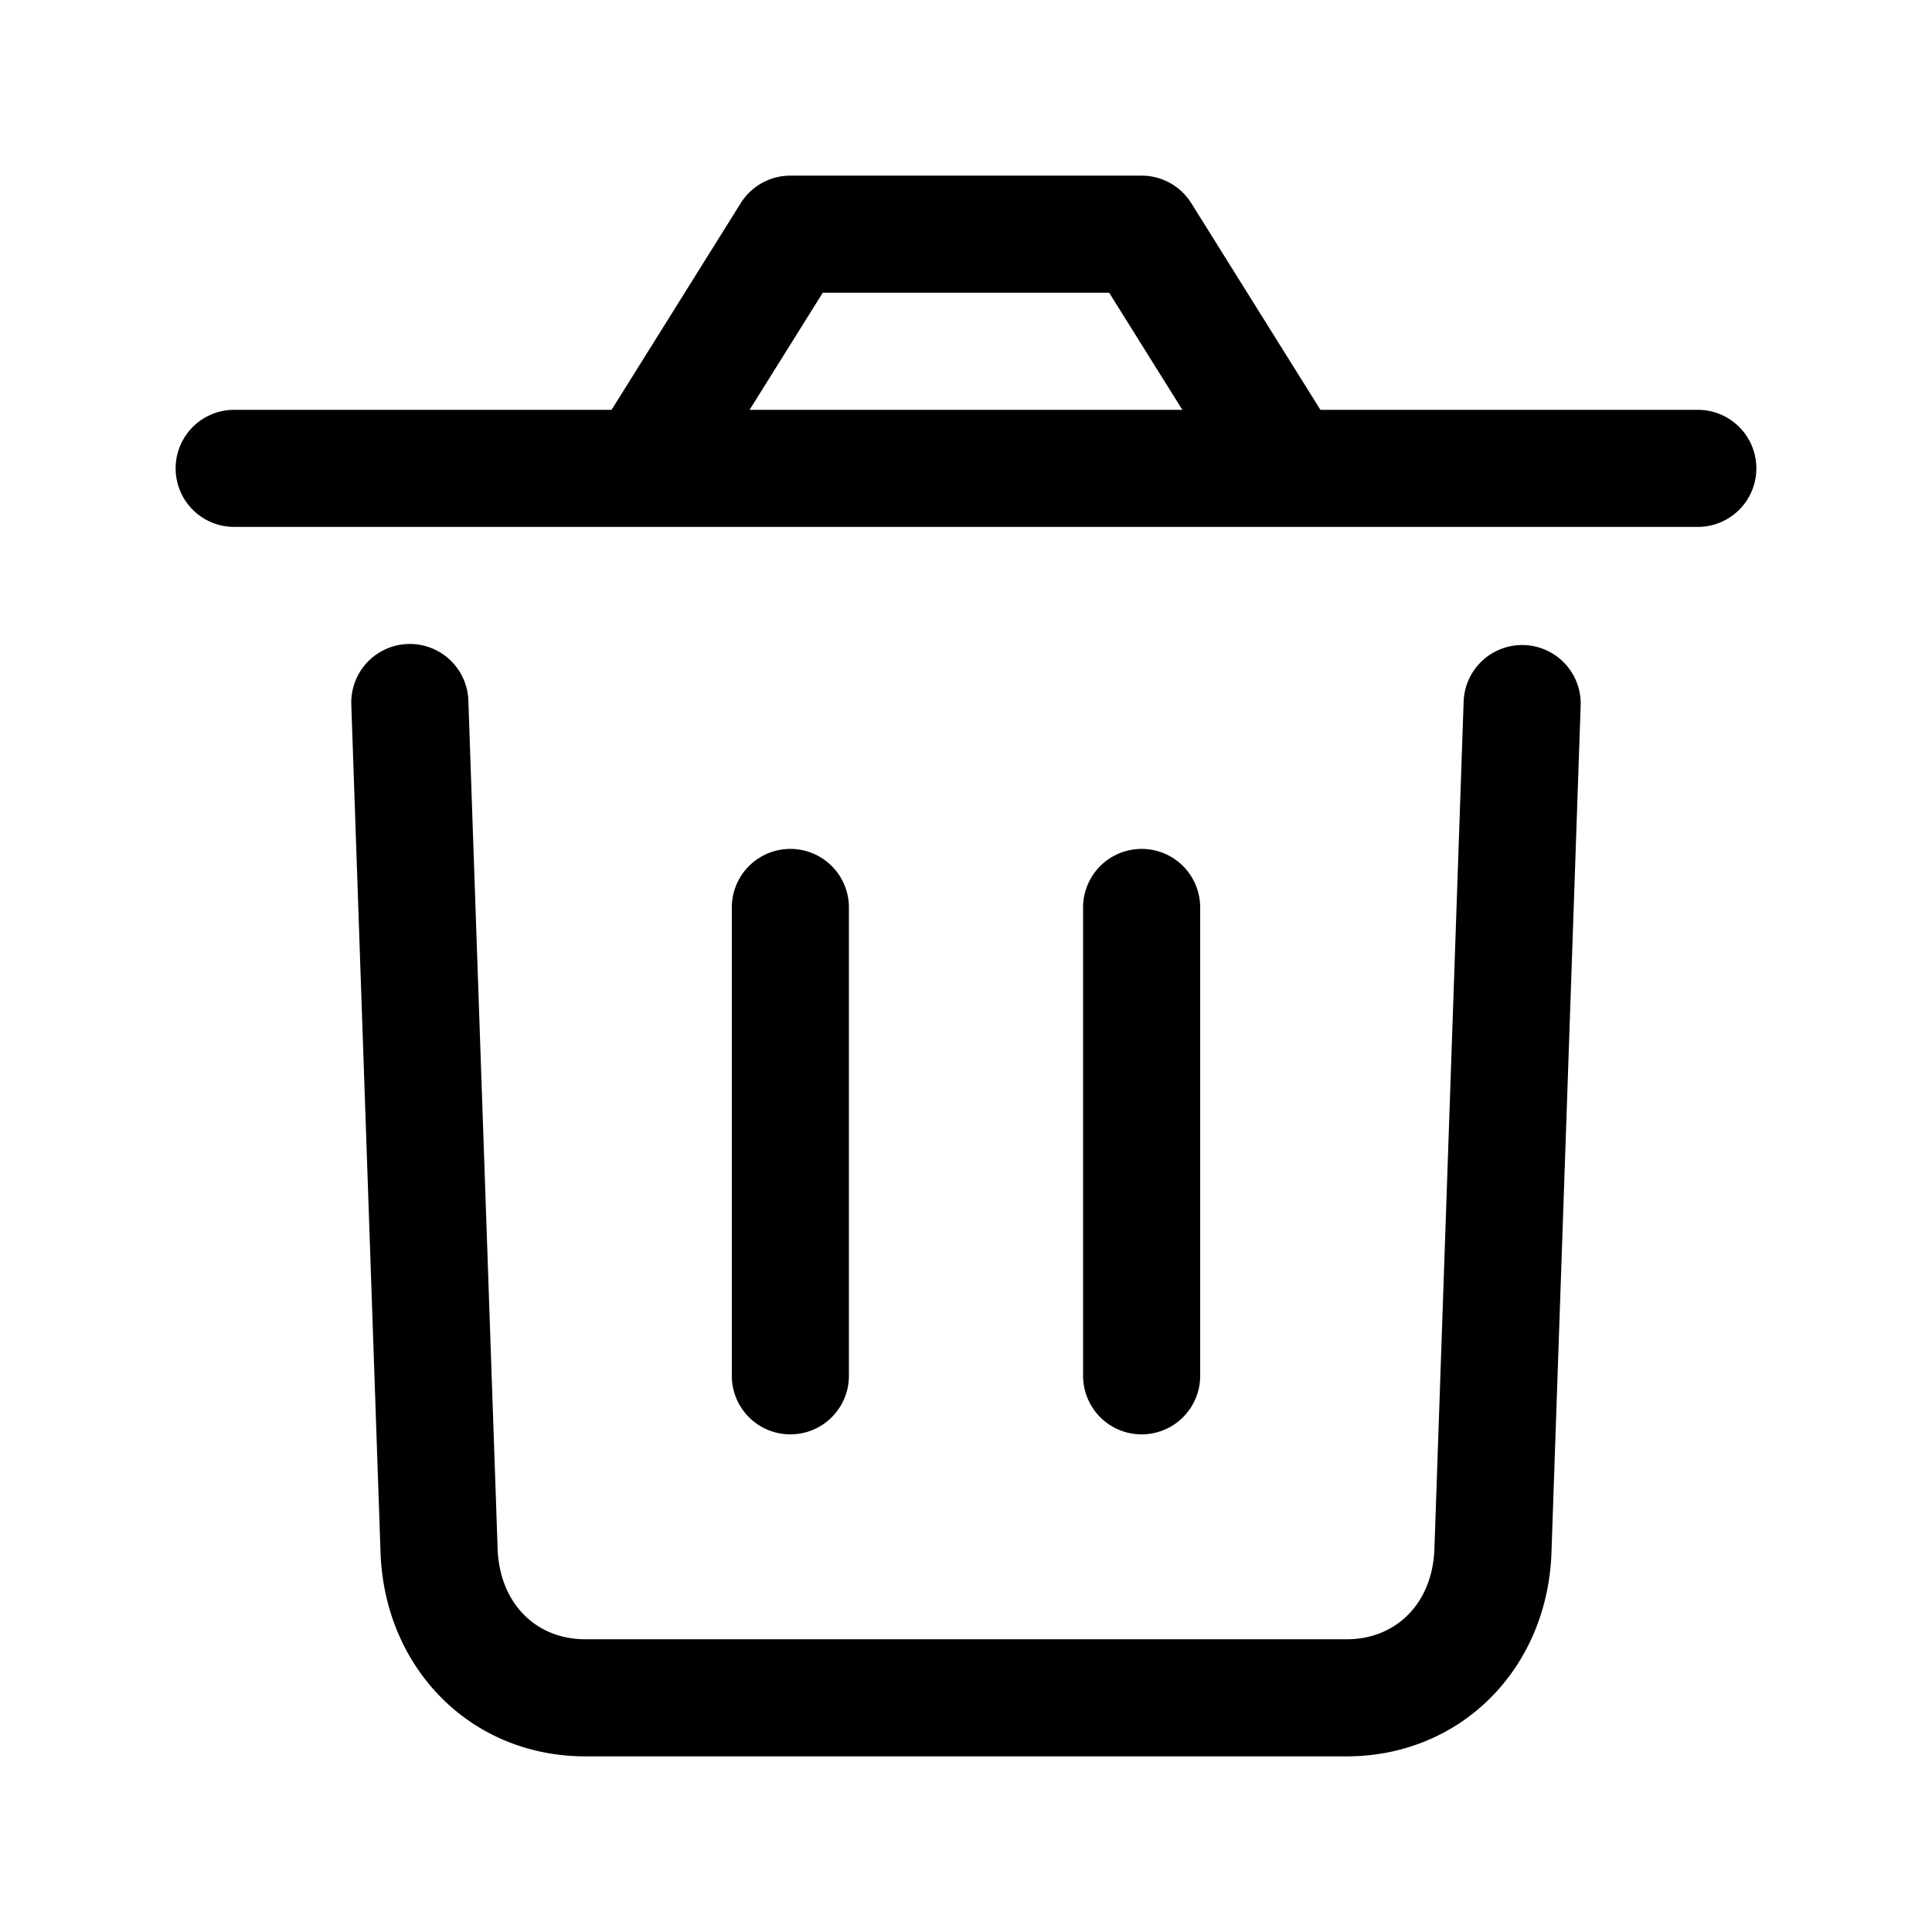 <svg width="66" height="66" xmlns="http://www.w3.org/2000/svg"><path d="M20.892 14l4.412-7.06A2 2 0 0127 6h12a2 2 0 011.696.94L45.108 14H58a2 2 0 110 4H8a2 2 0 110-4h12.892zm29.11 9.931a2 2 0 013.997.138l-1 29.01C52.842 57.02 49.898 60 46 60H20c-3.902 0-6.843-2.983-6.999-6.931l-1-29A2 2 0 0116 23.93l1 28.99c.07 1.84 1.294 3.08 3 3.08h26c1.705 0 2.93-1.239 3.001-3.069l1-29zM40.391 14l-2.5-4h-9.784l-2.5 4h14.784zM25 31a2 2 0 114 0v16a2 2 0 11-4 0V31zm12 0a2 2 0 114 0v16a2 2 0 11-4 0V31z"/></svg>